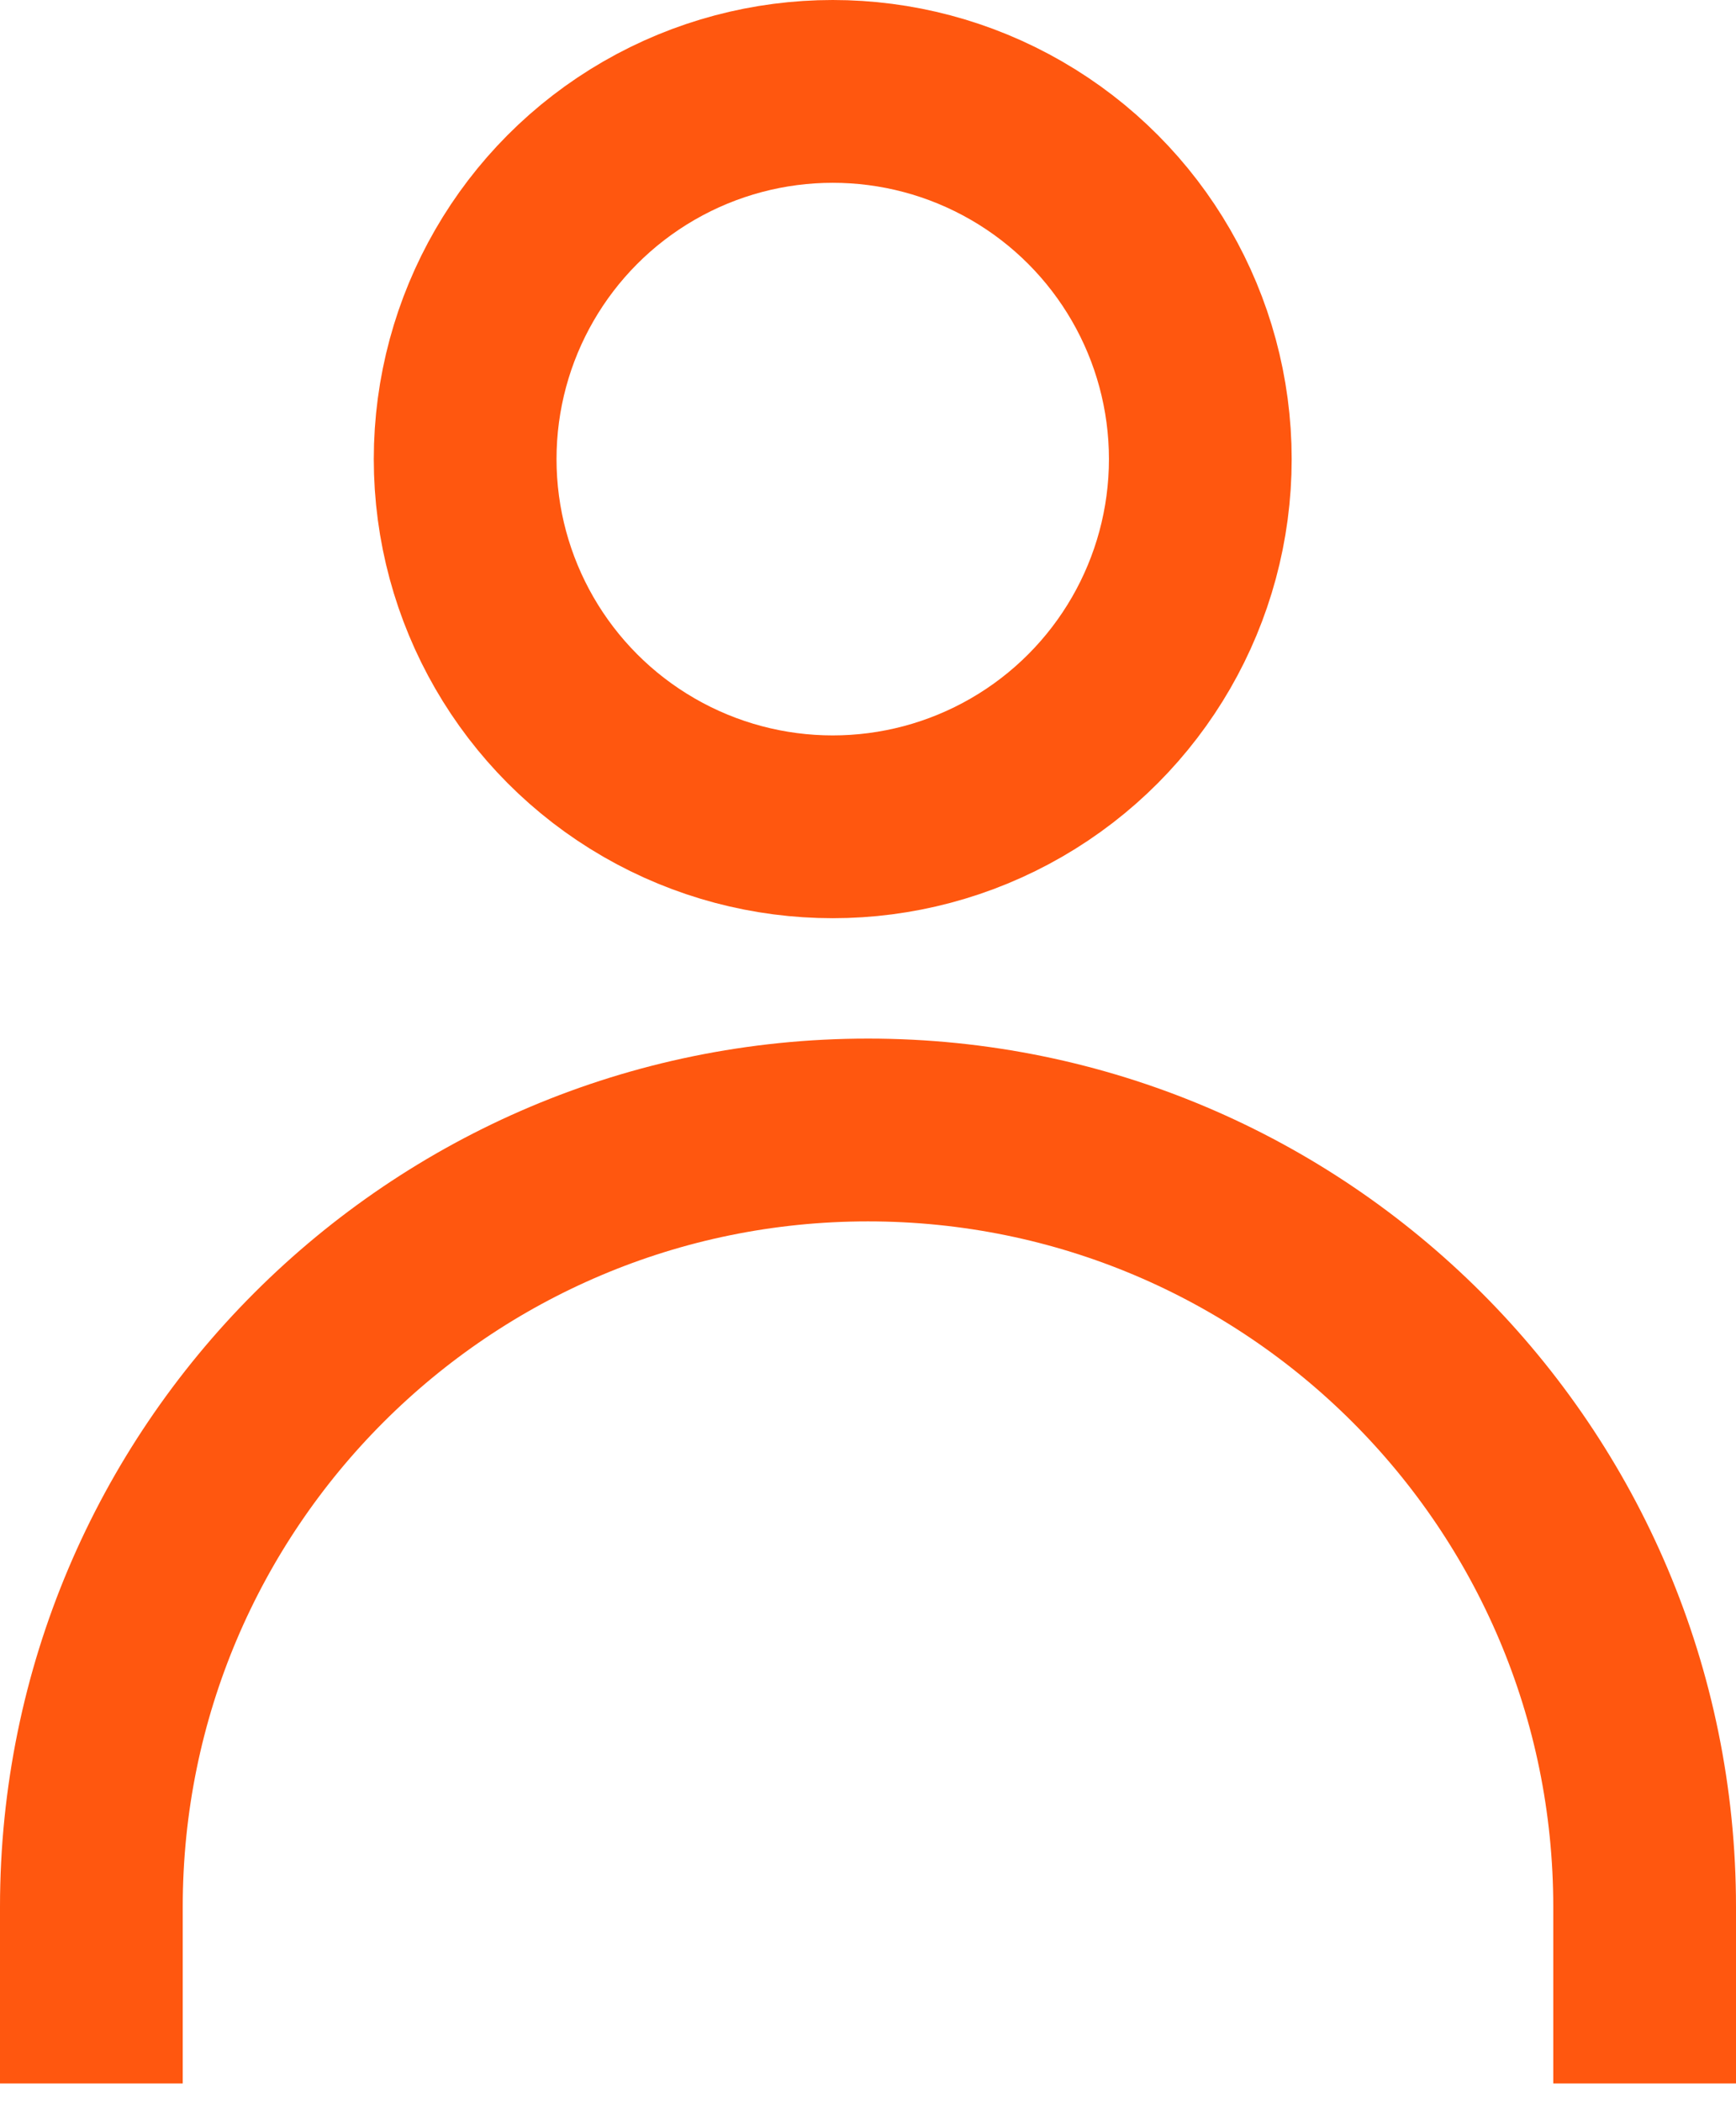 <svg width="19" height="23" viewBox="0 0 19 23" fill="none" xmlns="http://www.w3.org/2000/svg">
<circle cx="9.114" cy="5.023" r="4.023" stroke="#FF570F" stroke-width="2"/>
<path d="M18 22.795V20.863C18 16.169 14.194 12.363 9.5 12.363V12.363C4.806 12.363 1 16.169 1 20.863V22.795" stroke="#FF570F" stroke-width="2"/>
</svg>
